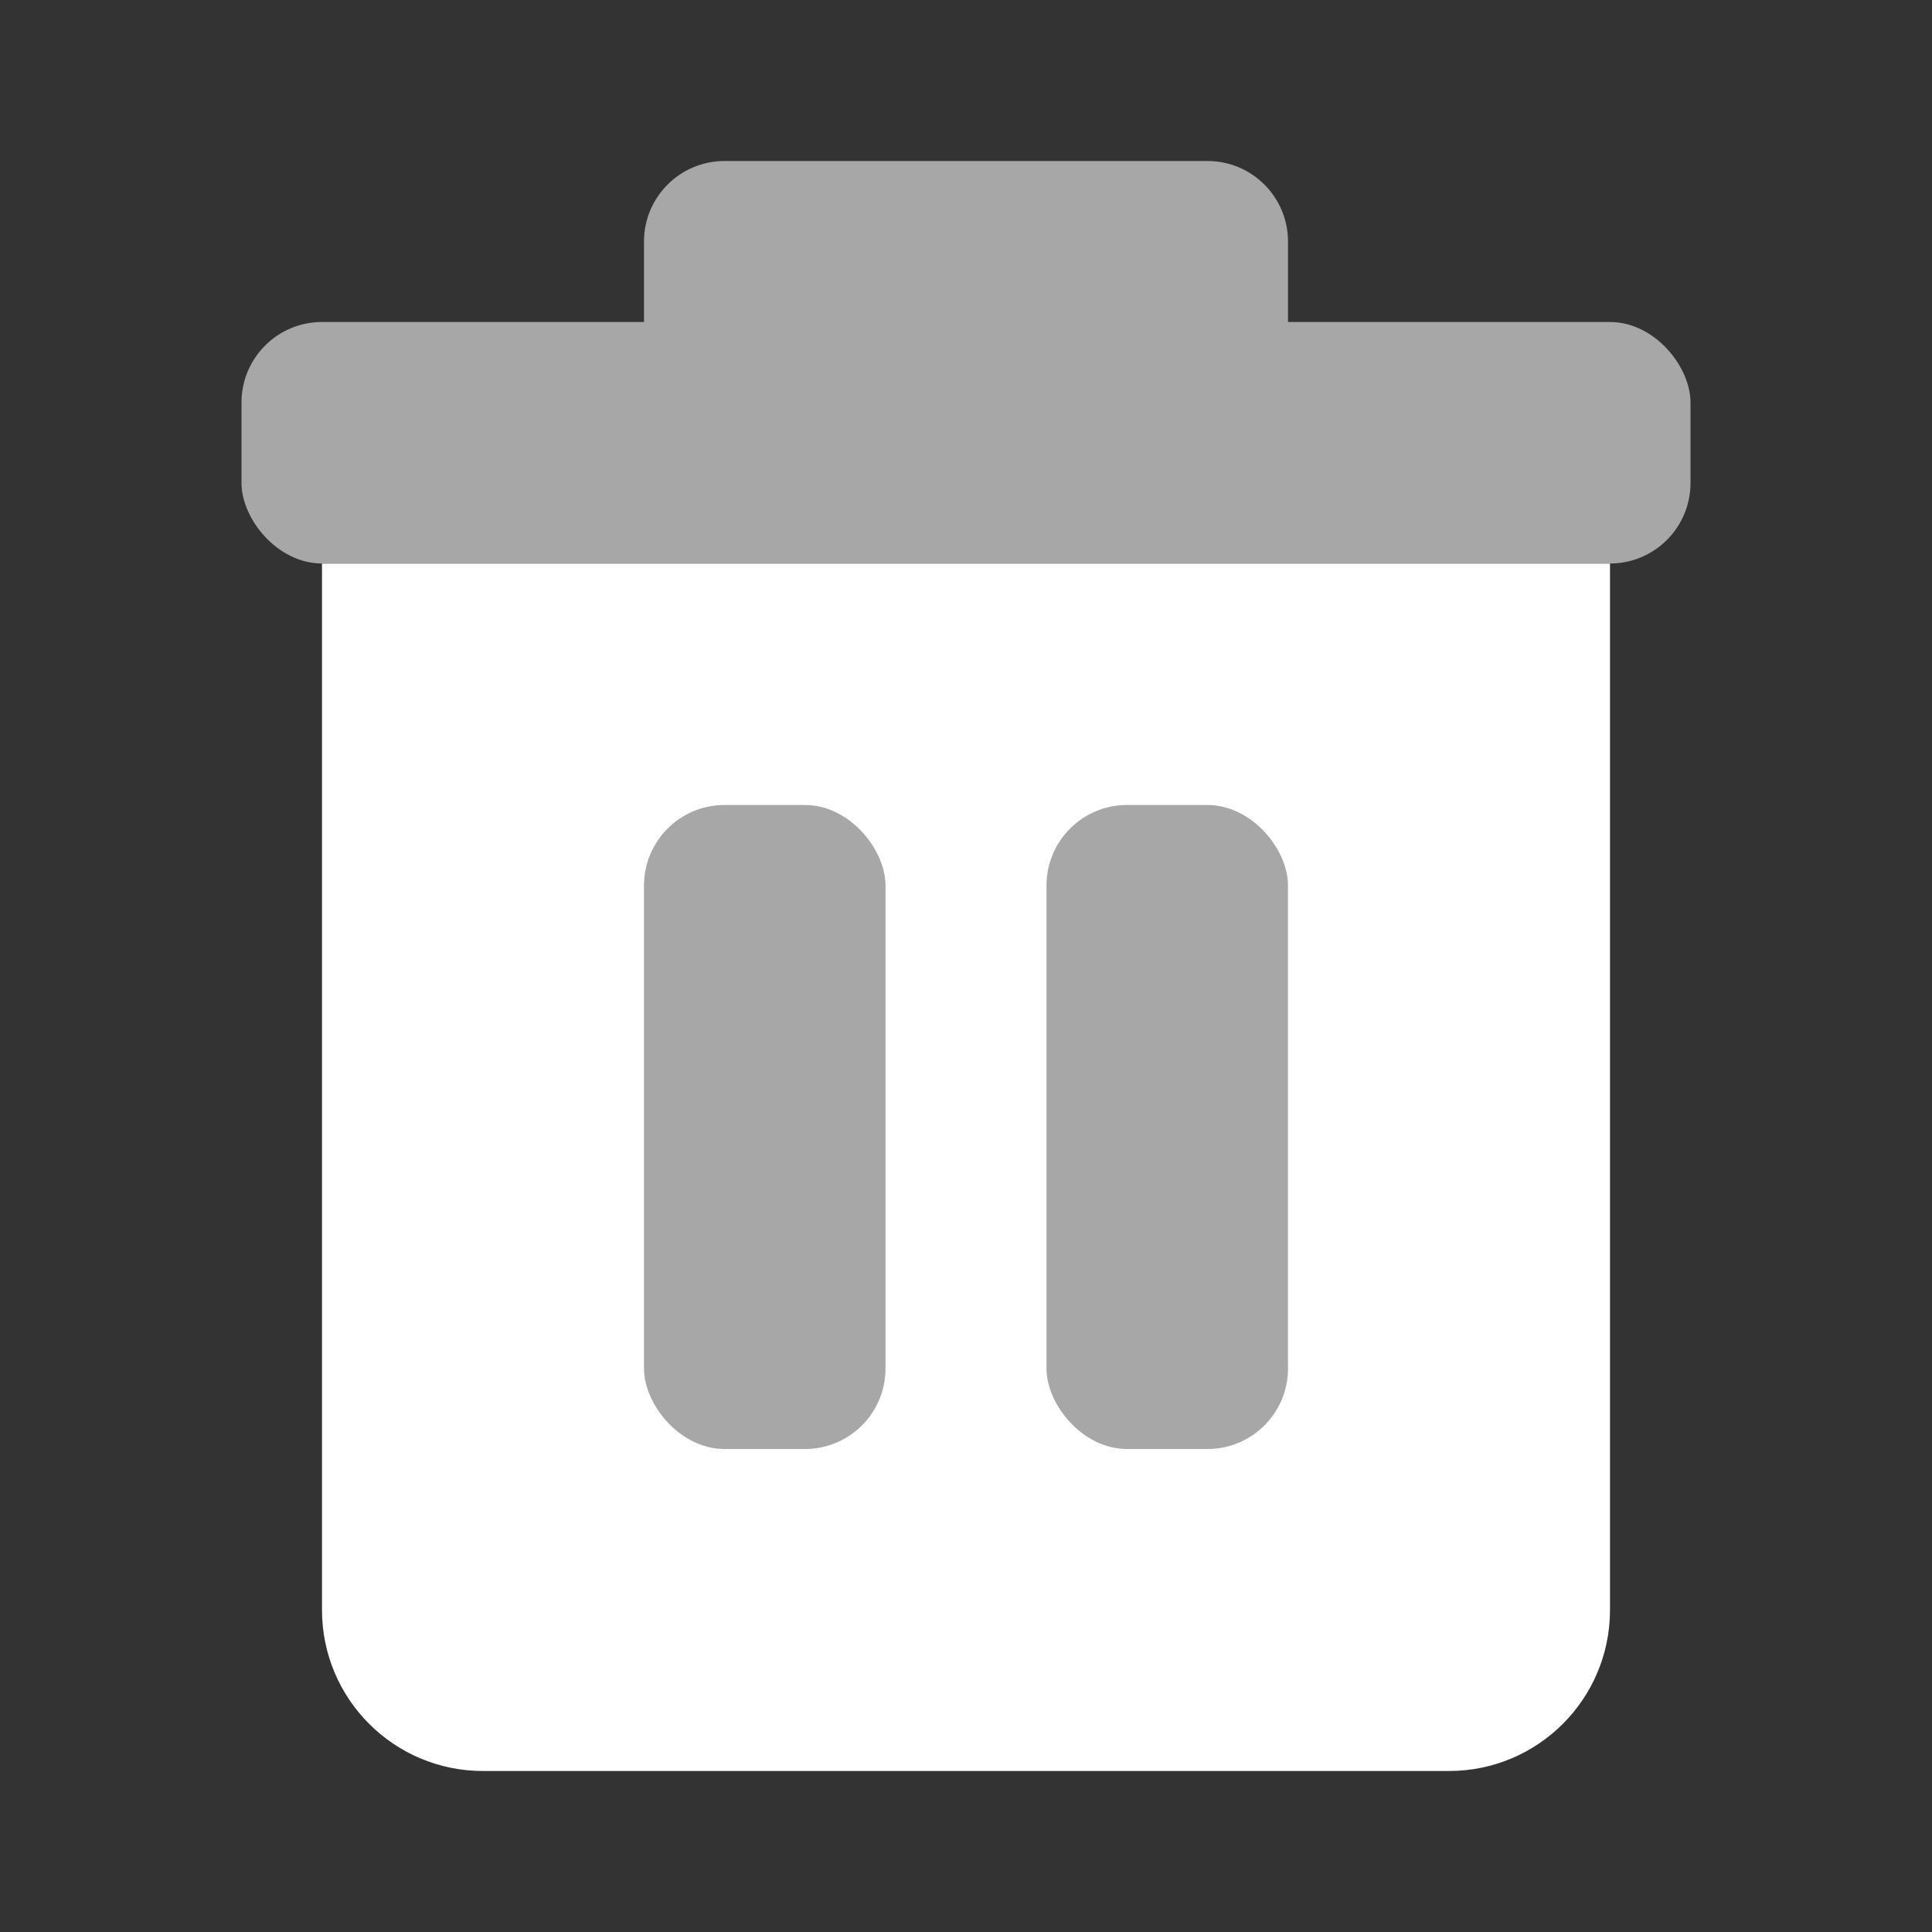 <?xml version="1.0" encoding="UTF-8"?>
<svg width="24px" height="24px" viewBox="0 0 24 24" version="1.1" xmlns="http://www.w3.org/2000/svg" xmlns:xlink="http://www.w3.org/1999/xlink">
    <rect x="0" y="0" width="24" height="24" fill="#333333" stroke="none"/>
    <!-- Generator: Sketch 51.2 (57519) - http://www.bohemiancoding.com/sketch -->
    <title>icon_24_delete</title>
    <desc>Created with Sketch.</desc>
    <defs></defs>
    <g id="Page-1" stroke="none" stroke-width="1" fill="none" fill-rule="evenodd">
        <g id="主界面-激活态" transform="translate(-30, -552)">
            <g id="bar_left-side" transform="translate(16, 122)">
                <g id="icon_24_delete" transform="translate(14, 430)">
                    <path d="M4,7 L20,7 L20,20 C20,21.105 19.105,22 18,22 L6,22 C4.895,22 4,21.105 4,20 L4,7 Z" id="Rectangle-63-Copy-2" fill="#FFFFFF"></path>
                    <rect id="Rectangle-64" fill="#A7A7A7" x="8" y="10" width="3" height="8" rx="1"></rect>
                    <rect id="Rectangle-64-Copy" fill="#A7A7A7" x="13" y="10" width="3" height="8" rx="1"></rect>
                    <path d="M9,2 L15,2 C15.552,2 16,2.448 16,3 L16,5 L8,5 L8,3 C8,2.448 8.448,2 9,2 Z" id="Rectangle-63" fill="#A7A7A7"></path>
                    <rect id="Rectangle-63-Copy" fill="#A7A7A7" x="3" y="4" width="18" height="3" rx="1"></rect>
                </g>
            </g>
        </g>
    </g>
</svg>